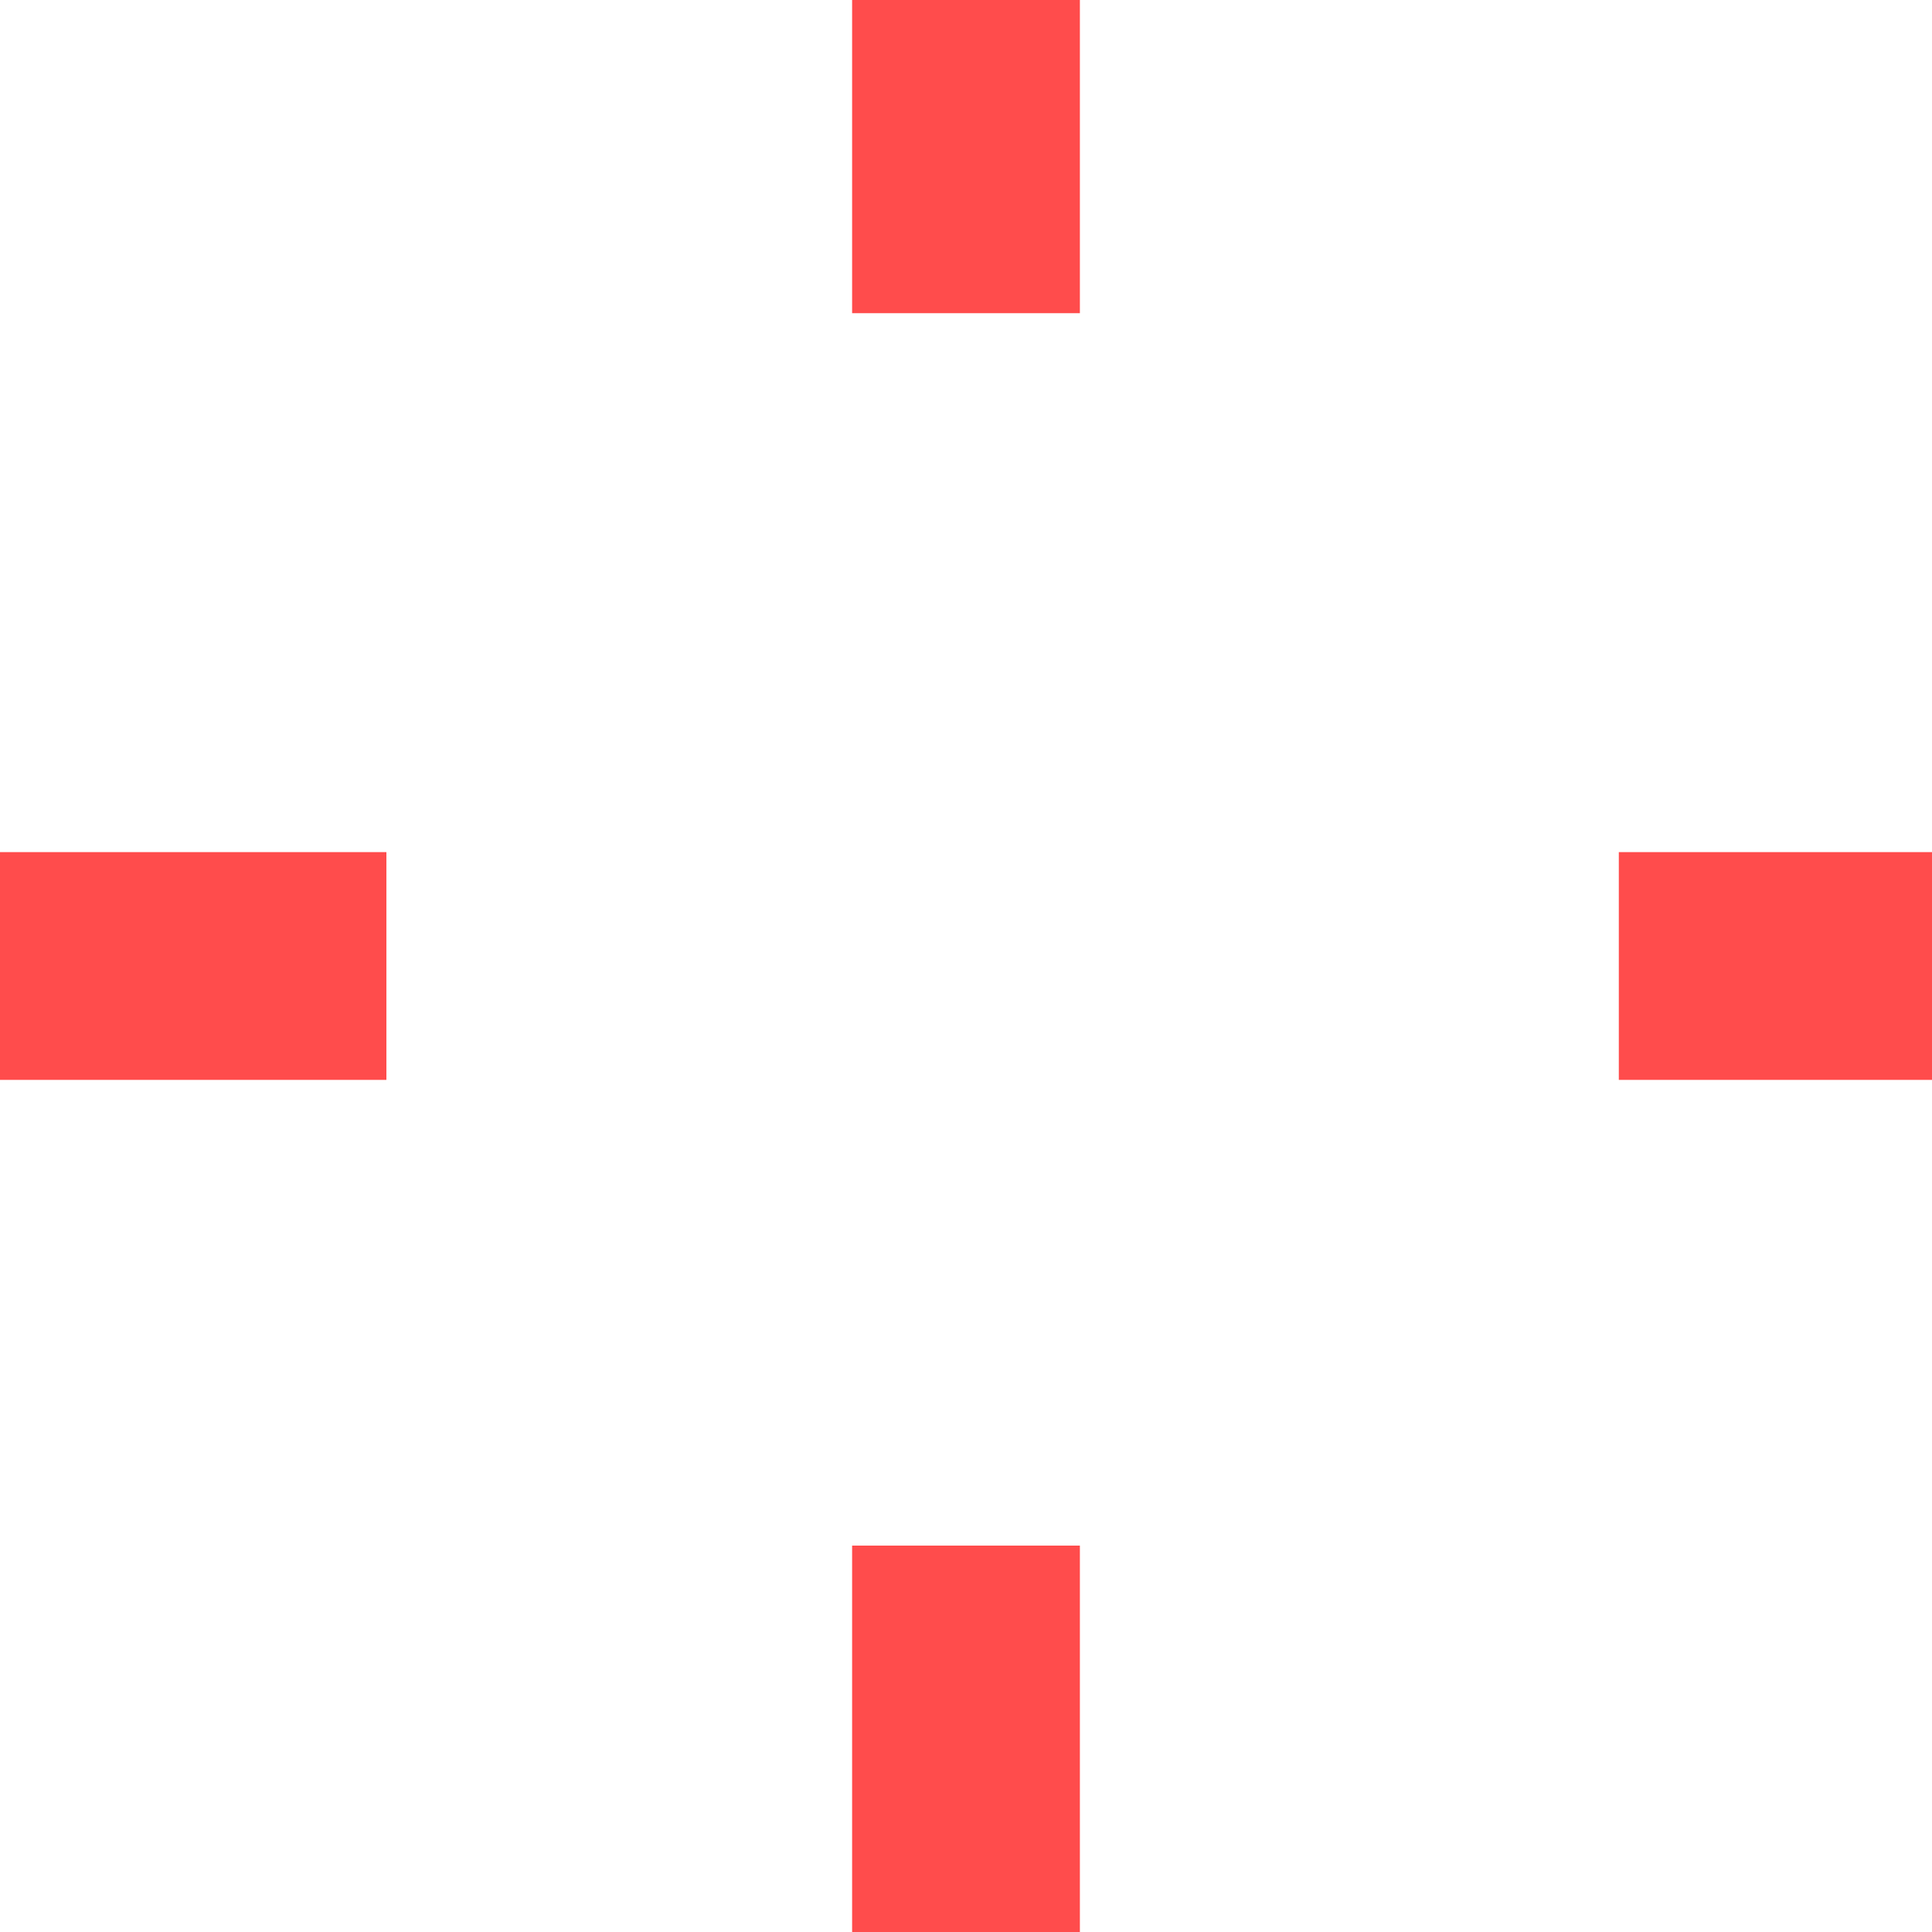 <svg version="1.1" xmlns="http://www.w3.org/2000/svg" xmlns:xlink="http://www.w3.org/1999/xlink" width="475" height="475" viewBox="0,0,475,475"><g transform="translate(-2.5,57.5)"><g data-paper-data="{&quot;isPaintingLayer&quot;:true}" fill="#ff4c4c" fill-rule="nonzero" stroke="none" stroke-width="0" stroke-linecap="butt" stroke-linejoin="miter" stroke-miterlimit="10" stroke-dasharray="" stroke-dashoffset="0" style="mix-blend-mode: normal"><path d="M268,-57.5v77h-56v-77z"/><path d="M268,322.5v95h-56v-95z"/><path d="M477.5,208h-77v-56l77,0z"/><path d="M97.5,208l-95,0l0,-56l95,0z"/></g></g></svg>